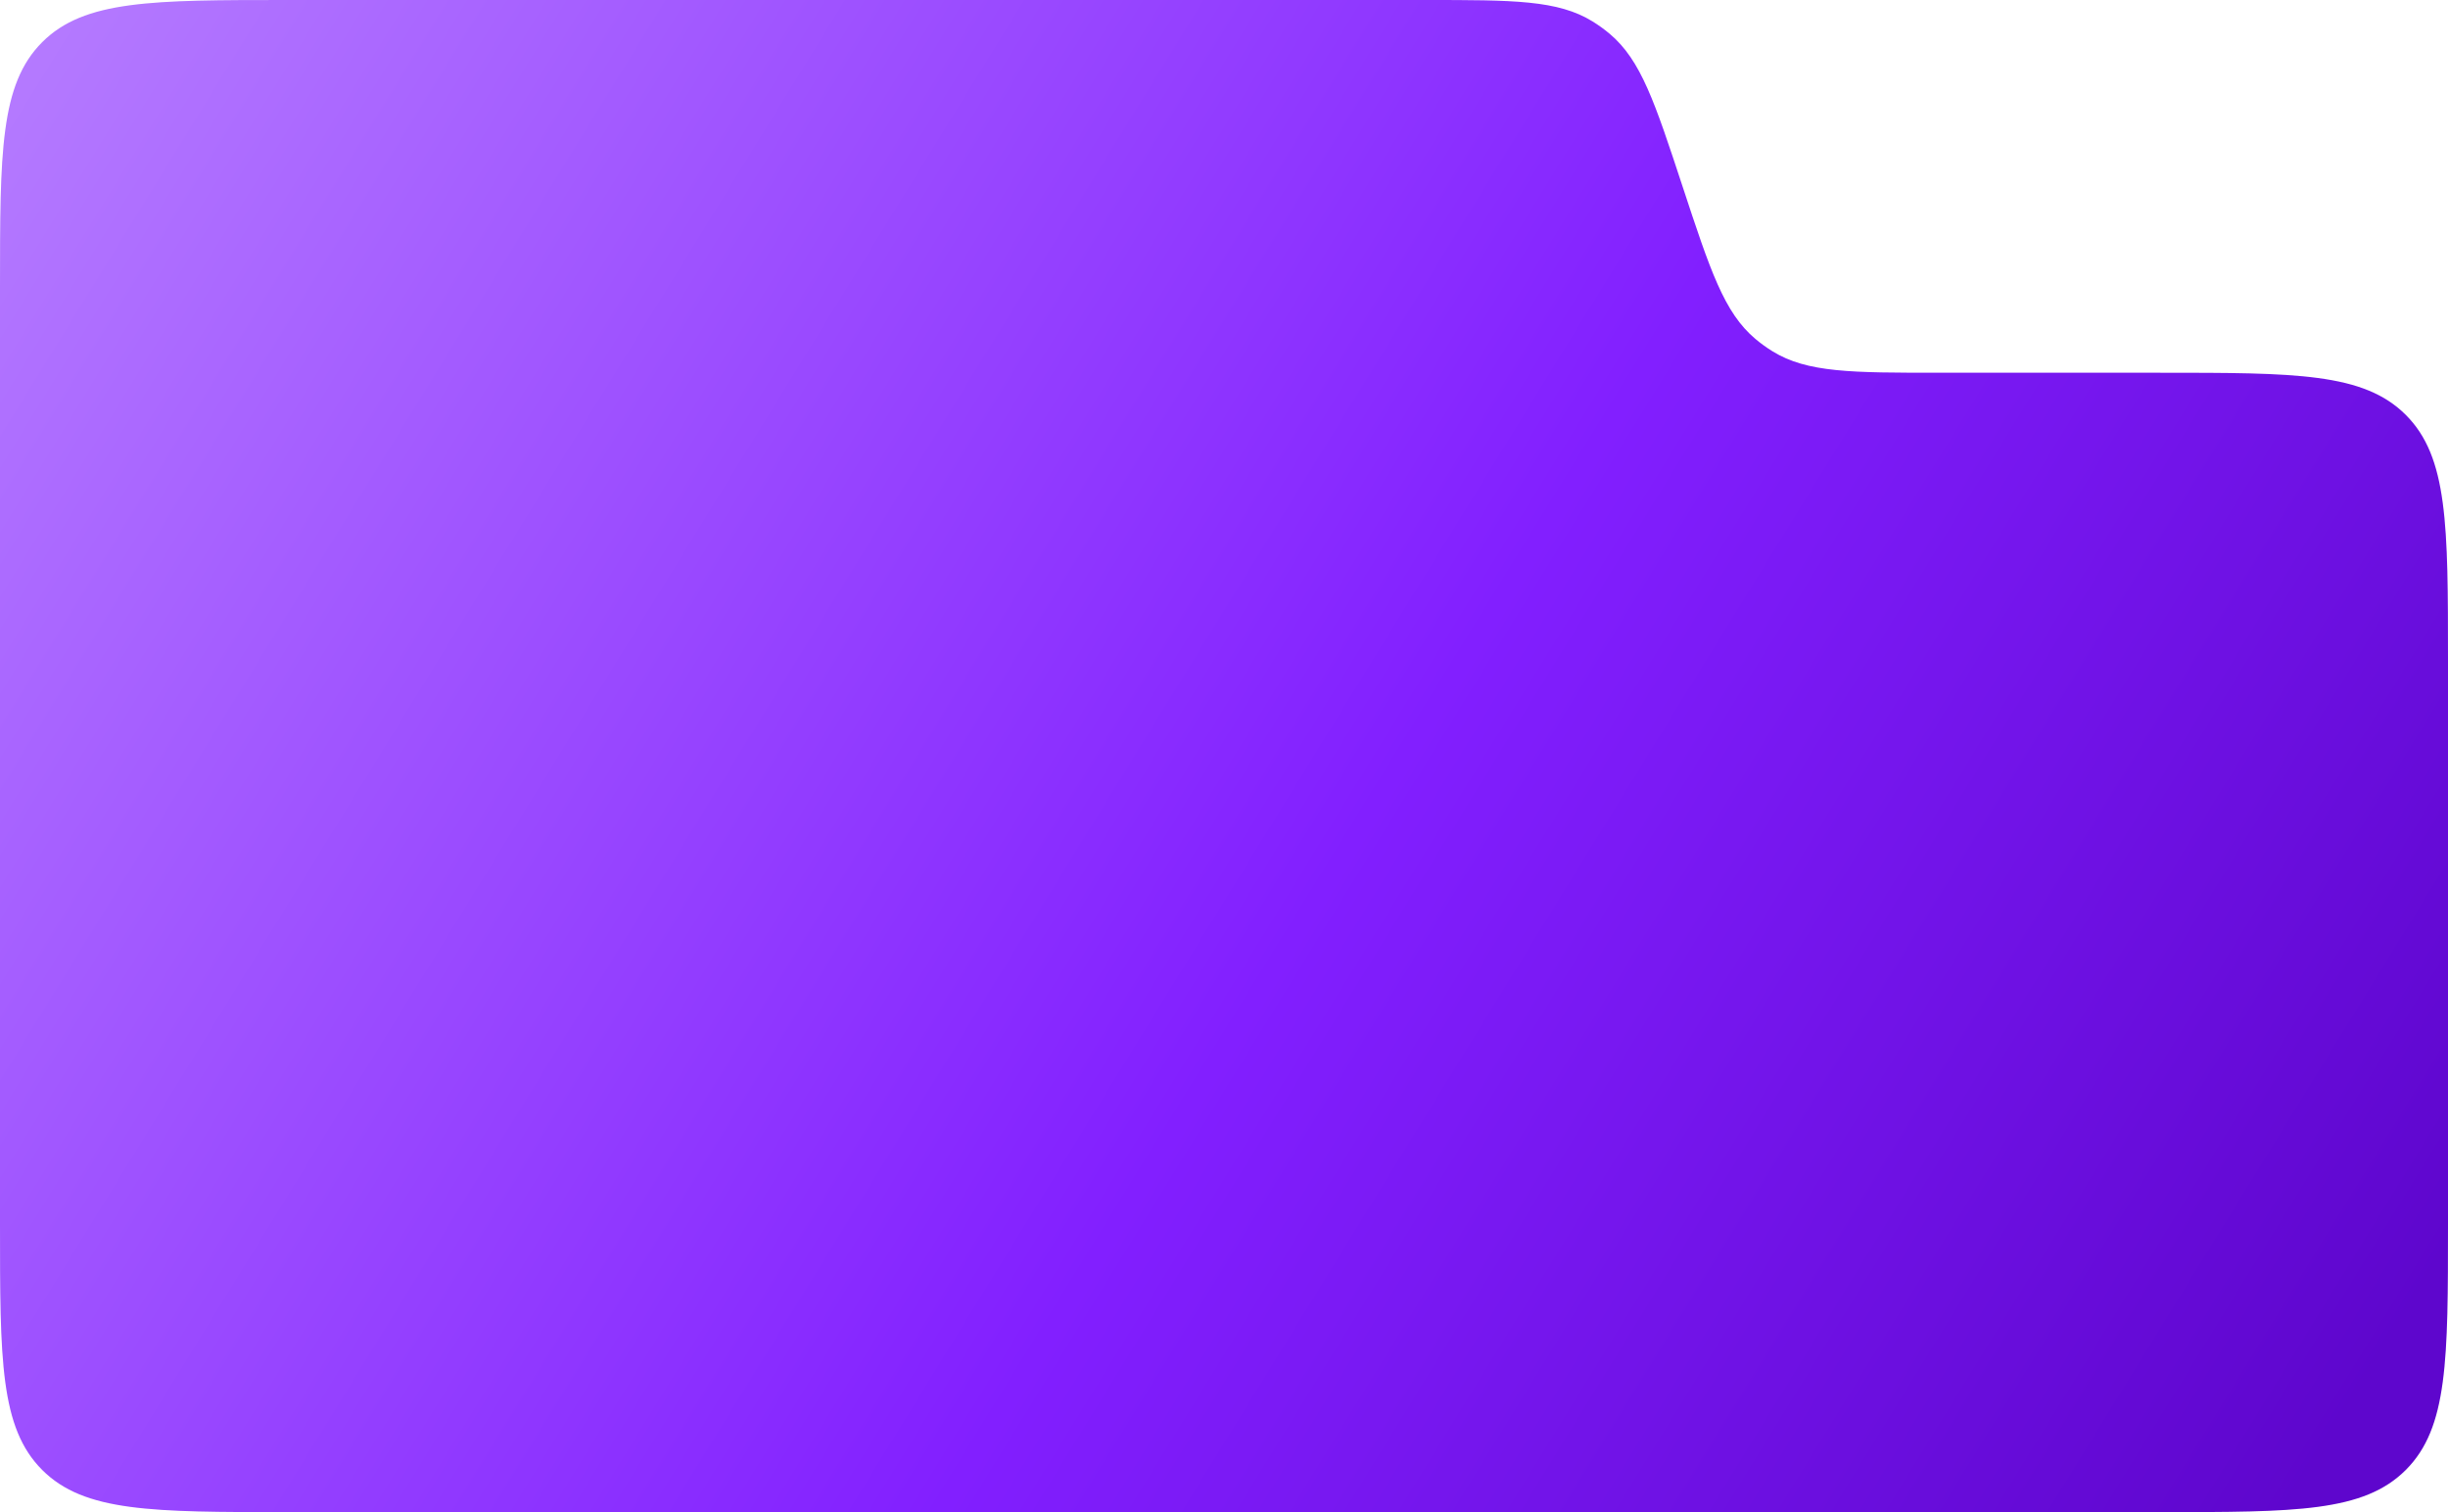 <svg width="340" height="210" viewBox="0 0 340 210" fill="none" xmlns="http://www.w3.org/2000/svg">
<path d="M0 40C0 21.144 0 11.716 5.858 5.858C11.716 0 21.144 0 40 0H197.912C210.218 0 216.371 0 221.201 2.983C222.031 3.496 222.822 4.068 223.568 4.695C227.913 8.35 229.838 14.194 233.687 25.883C237.537 37.571 239.462 43.415 243.807 47.071C244.553 47.698 245.344 48.27 246.173 48.782C251.004 51.766 257.157 51.766 269.463 51.766H300C318.856 51.766 328.284 51.766 334.142 57.624C340 63.481 340 72.91 340 91.766V170C340 188.856 340 198.284 334.142 204.142C328.284 210 318.856 210 300 210H40C21.144 210 11.716 210 5.858 204.142C0 198.284 0 188.856 0 170V40Z" fill="url(#paint0_linear_71_6705)"/>
<defs>
<linearGradient id="paint0_linear_71_6705" x1="0" y1="0" x2="324.431" y2="199.852" gradientUnits="userSpaceOnUse">
<stop stop-color="#B67DFF"/>
<stop offset="0.58" stop-color="#821FFF"/>
<stop offset="1" stop-color="#5E06CD"/>
</linearGradient>
</defs>
</svg>
